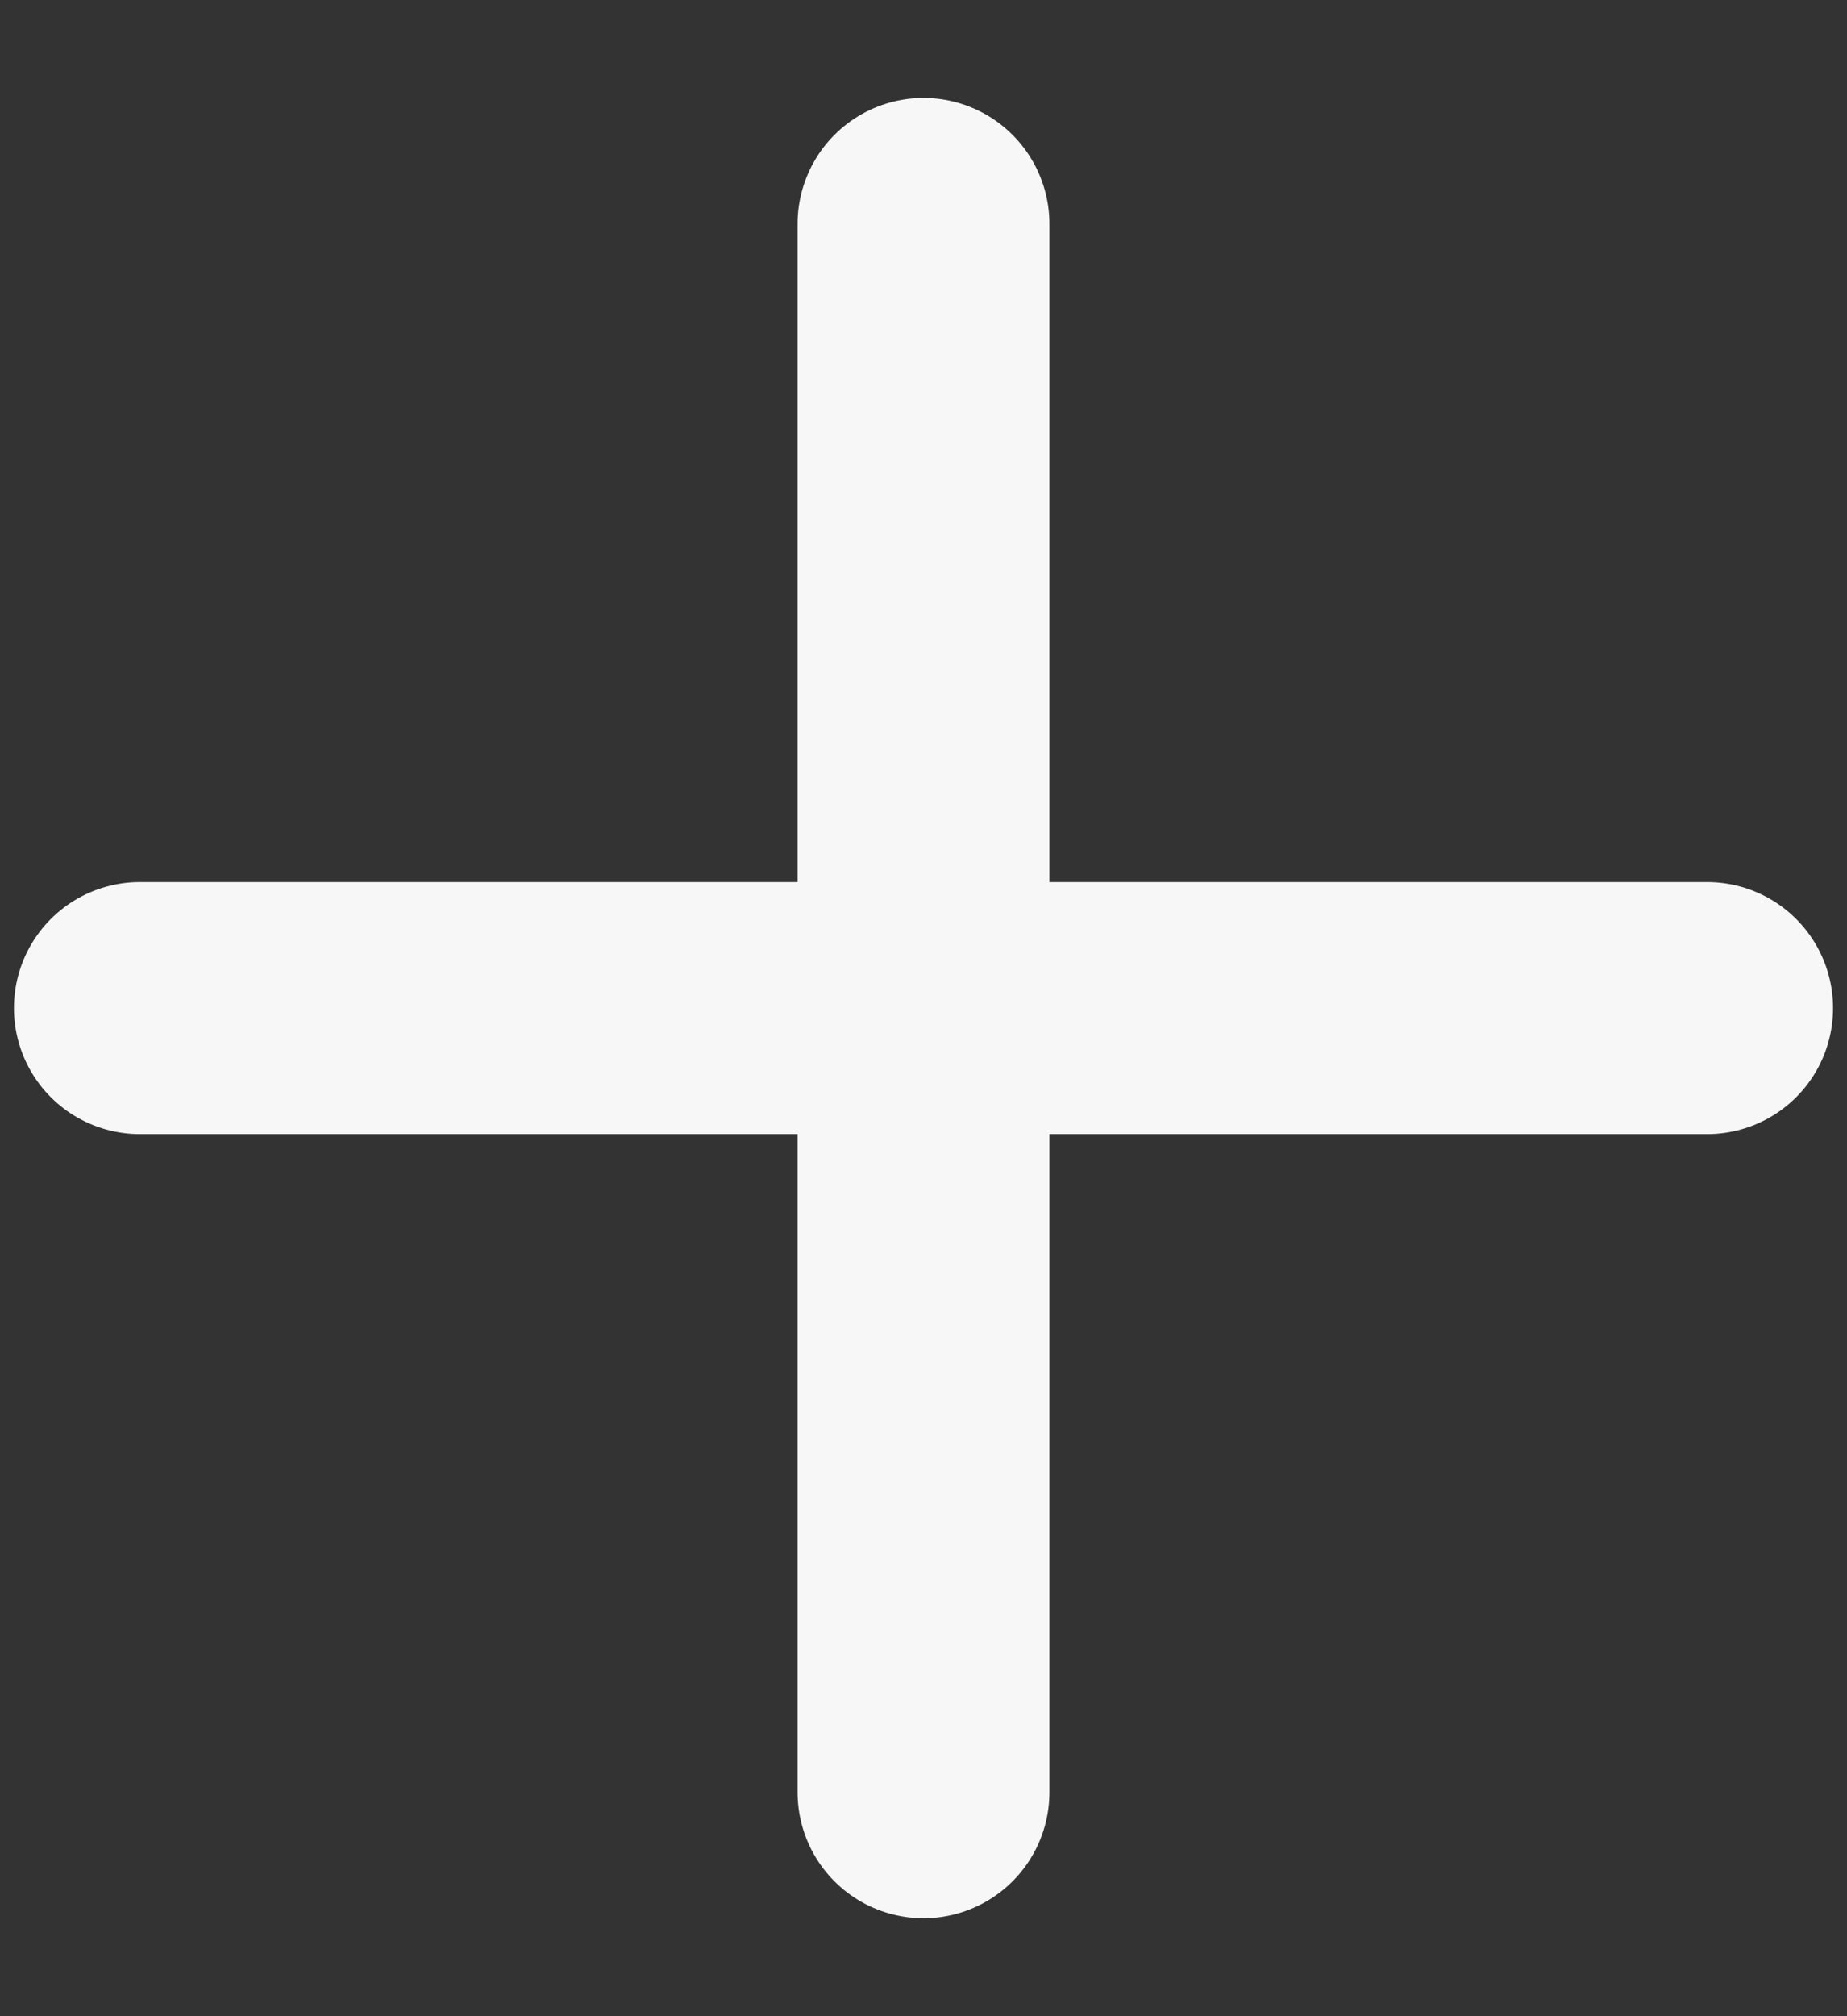 <svg width="11" height="12" viewBox="0 0 11 12" fill="none" xmlns="http://www.w3.org/2000/svg">
<rect x="0" y="0" width="11" height="12" fill="#333333" stroke="none"/>
<path d="M5.5 1.333V10.667M0.833 6H10.167" stroke="#F7F7F7" stroke-width="1.5" stroke-linecap="round" stroke-linejoin="round"/>
</svg>
